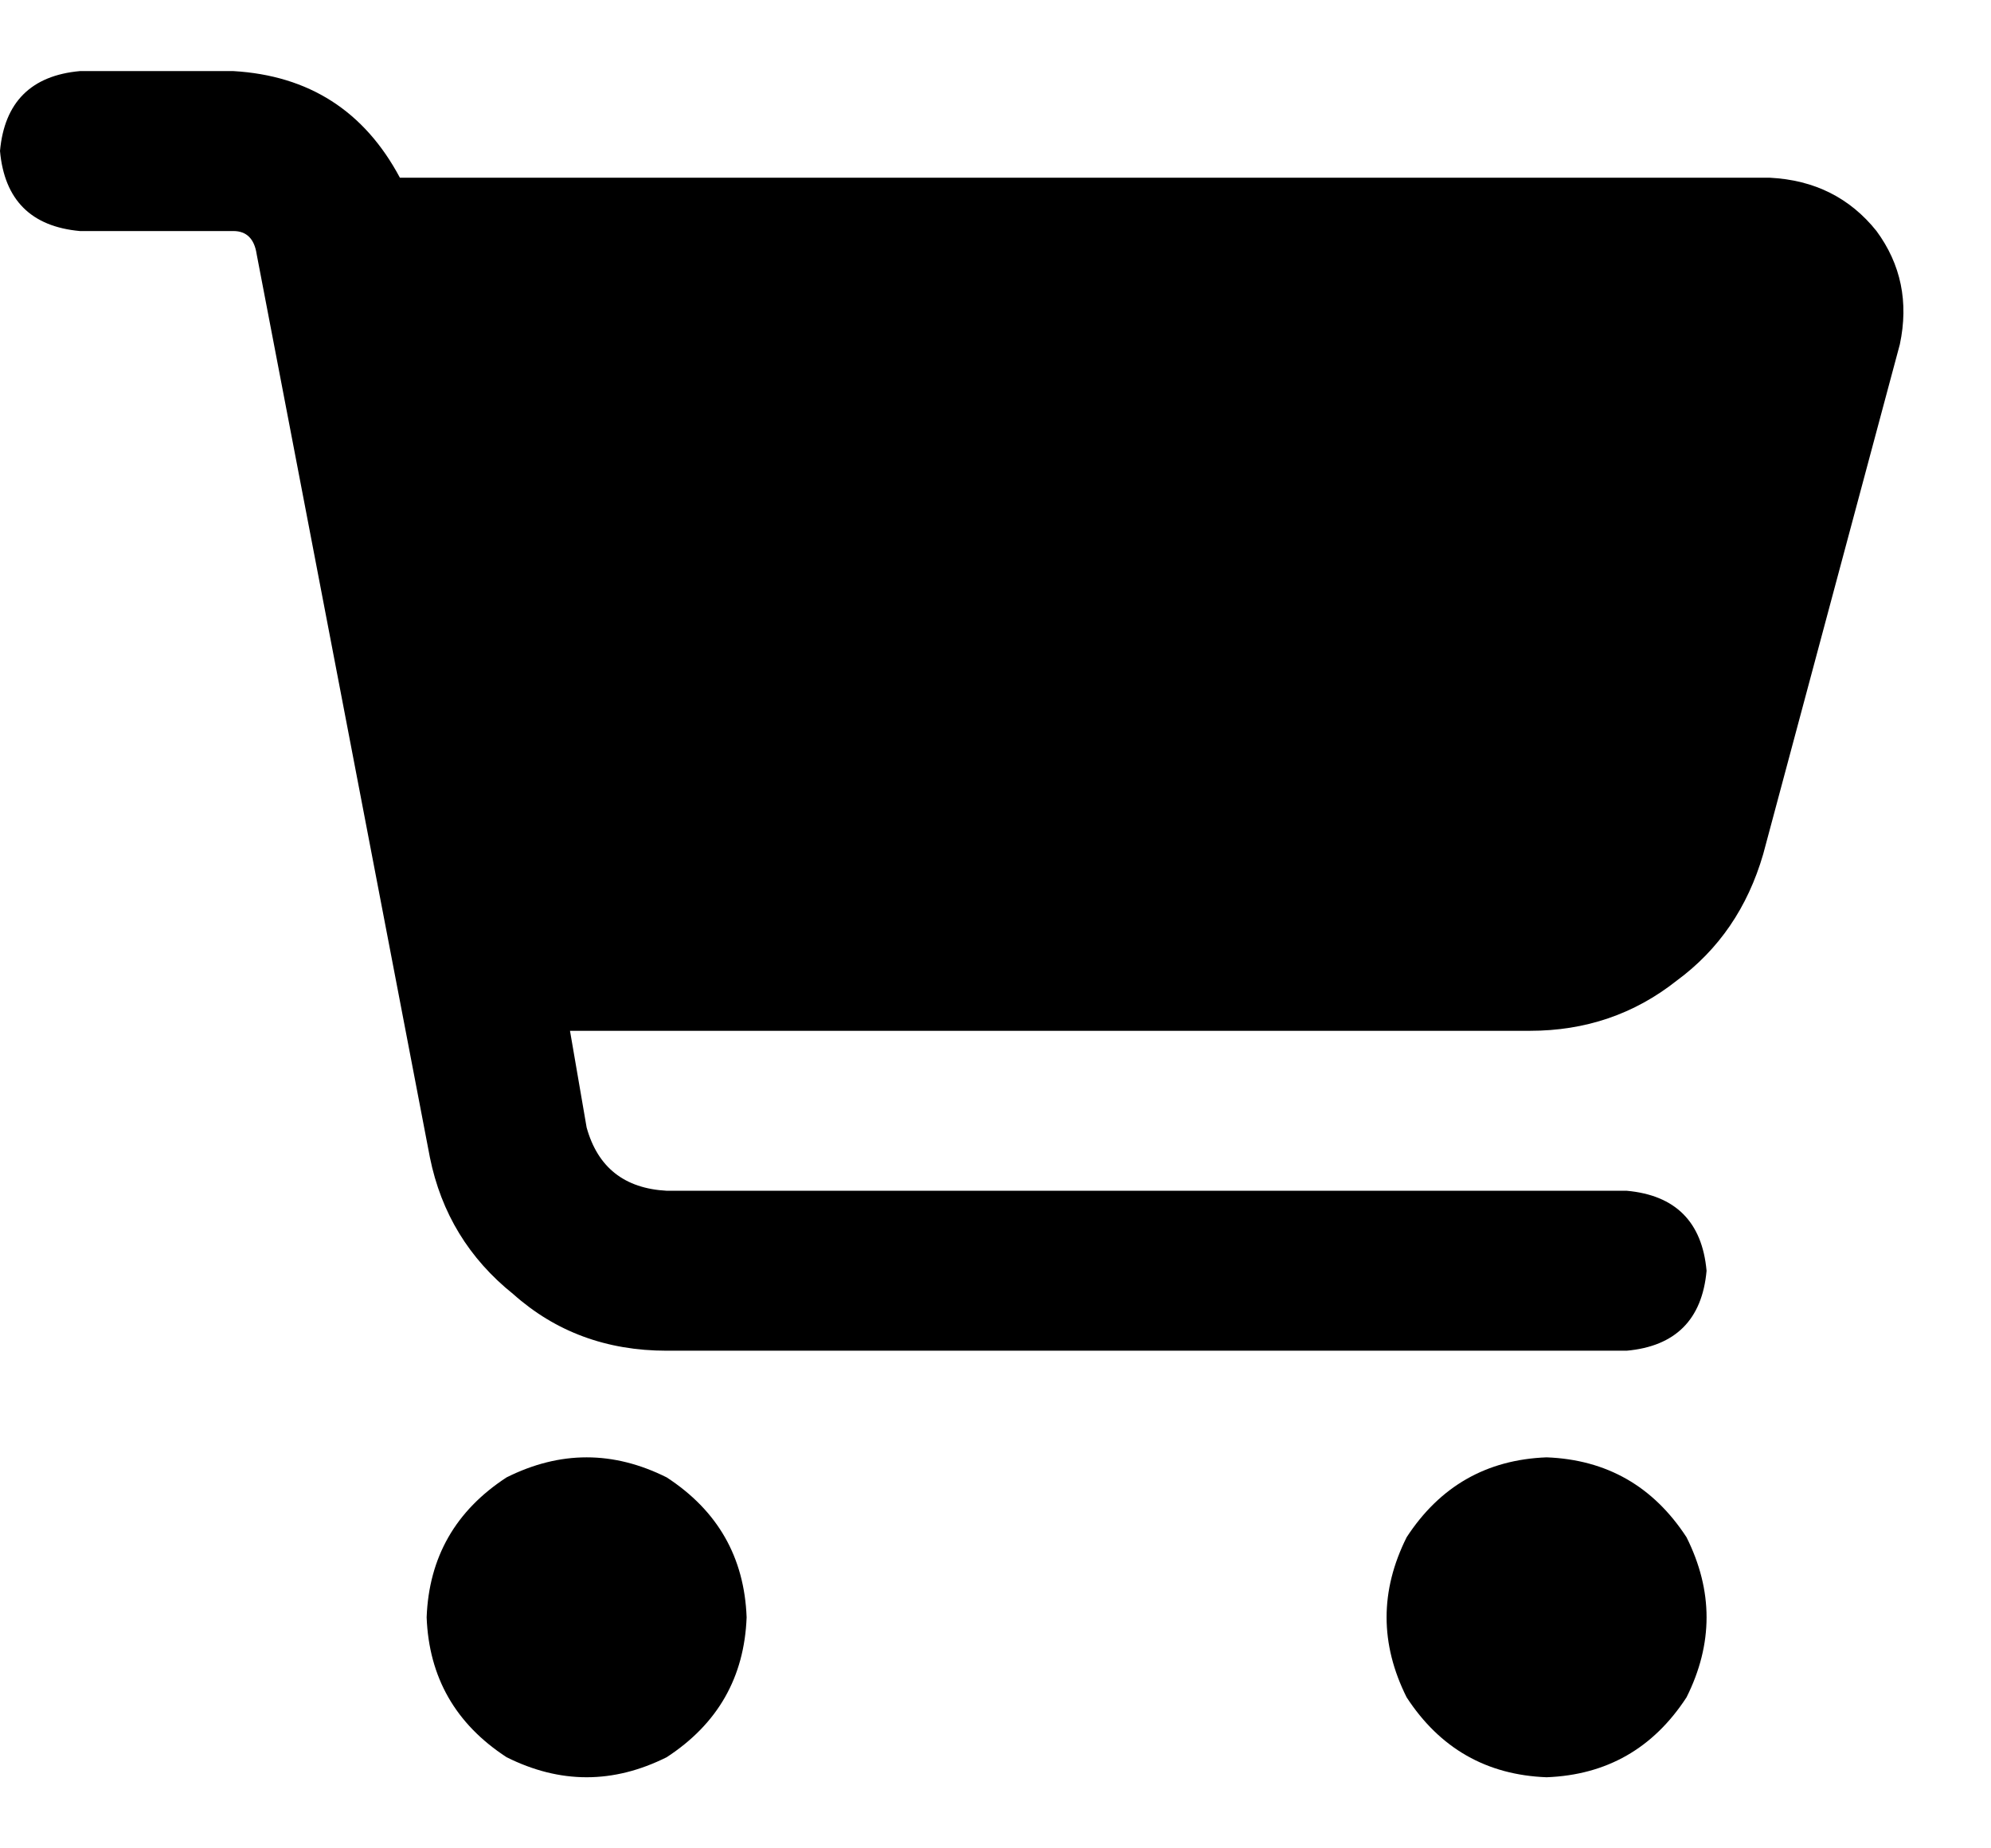 <svg width="14" height="13" viewBox="0 0 14 13" fill="none" xmlns="http://www.w3.org/2000/svg">
<path d="M0 1.062C0.031 0.719 0.219 0.531 0.562 0.5H1.641C2.172 0.531 2.562 0.781 2.812 1.25H12.445C12.758 1.266 13.008 1.391 13.195 1.625C13.367 1.859 13.422 2.125 13.359 2.422L12.398 6.008C12.289 6.383 12.086 6.68 11.789 6.898C11.492 7.133 11.148 7.25 10.758 7.25H4.008L4.125 7.93C4.203 8.211 4.391 8.359 4.688 8.375H11.438C11.781 8.406 11.969 8.594 12 8.938C11.969 9.281 11.781 9.469 11.438 9.5H4.688C4.266 9.5 3.906 9.367 3.609 9.102C3.297 8.852 3.102 8.531 3.023 8.141L1.805 1.789C1.789 1.68 1.734 1.625 1.641 1.625H0.562C0.219 1.594 0.031 1.406 0 1.062ZM3 11.375C3.016 10.953 3.203 10.625 3.562 10.391C3.938 10.203 4.312 10.203 4.688 10.391C5.047 10.625 5.234 10.953 5.25 11.375C5.234 11.797 5.047 12.125 4.688 12.359C4.312 12.547 3.938 12.547 3.562 12.359C3.203 12.125 3.016 11.797 3 11.375ZM10.875 10.25C11.297 10.266 11.625 10.453 11.859 10.812C12.047 11.188 12.047 11.562 11.859 11.938C11.625 12.297 11.297 12.484 10.875 12.5C10.453 12.484 10.125 12.297 9.891 11.938C9.703 11.562 9.703 11.188 9.891 10.812C10.125 10.453 10.453 10.266 10.875 10.25Z" fill="black"/>
</svg>
